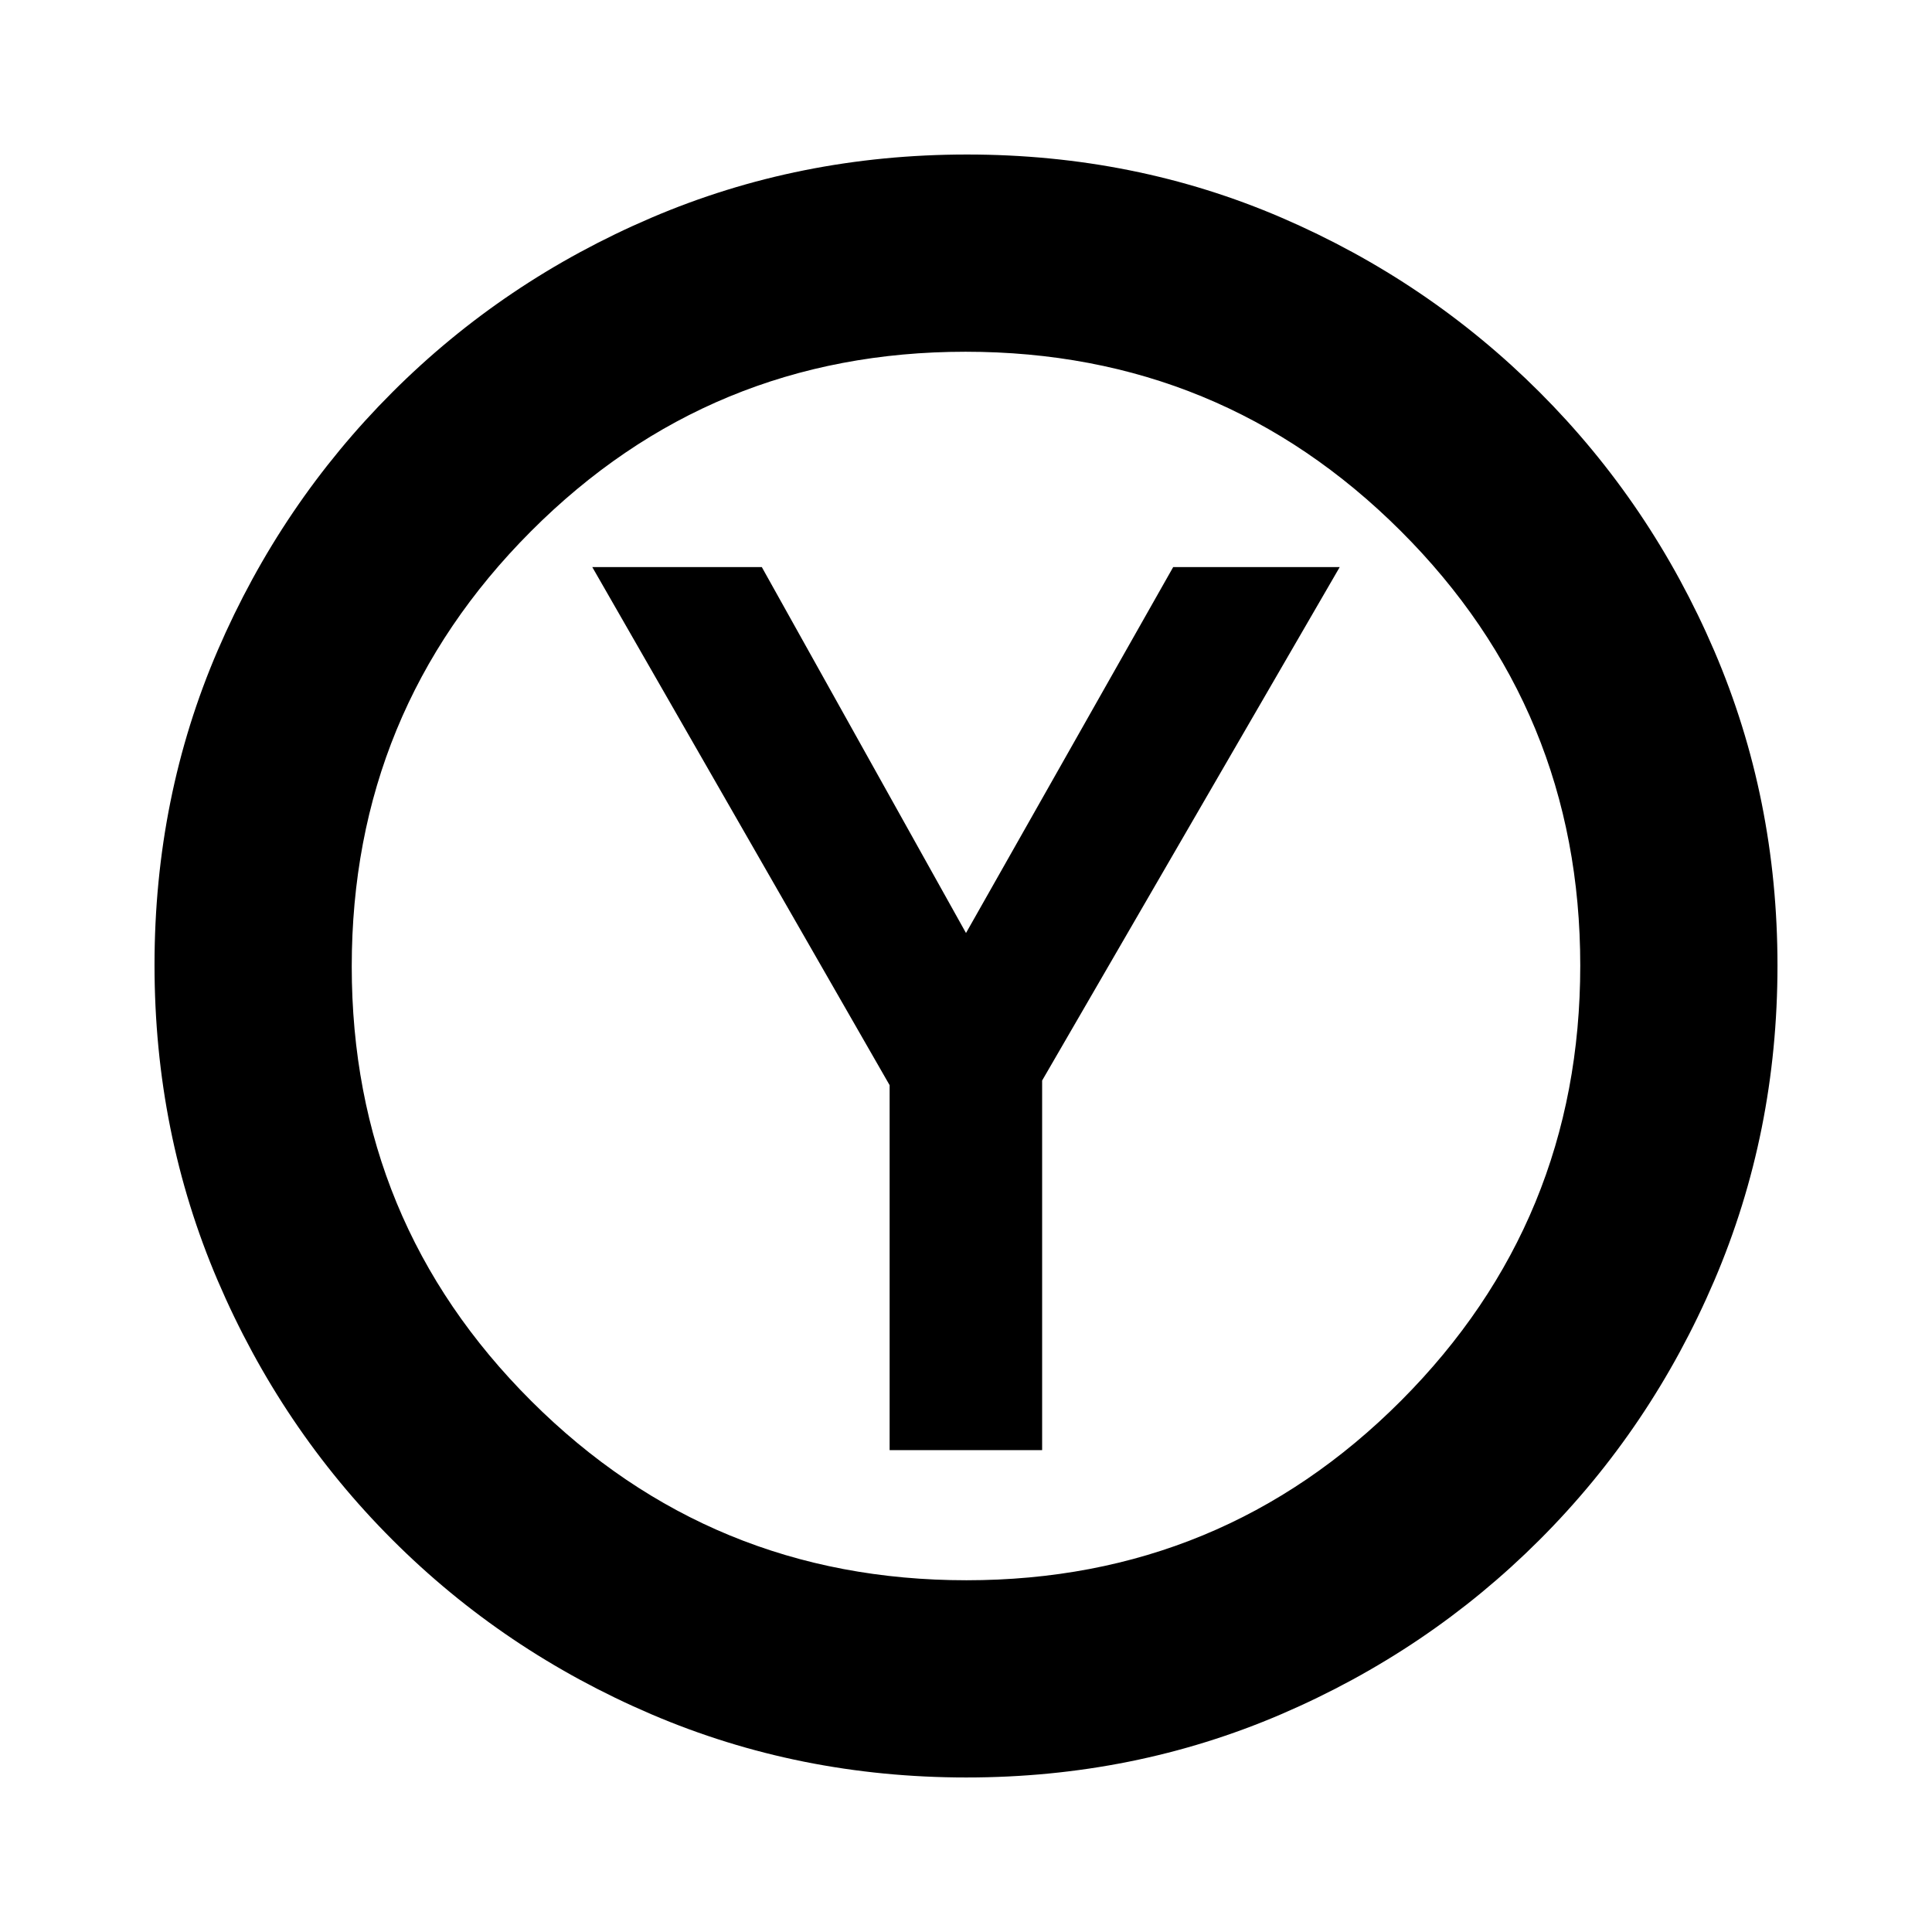 <svg xmlns="http://www.w3.org/2000/svg" height="20" viewBox="0 -960 960 960" width="20"><path d="M442.05-239.43h75.78v-183.66L665.7-678.22h-82.75L480-496.39 378.54-678.22H294.3l147.75 257.44v181.35Zm38.18 162.65q-83.19 0-156.58-31.41-73.39-31.42-128.72-86.74-55.32-55.33-86.74-128.73-31.41-73.39-31.41-156.85 0-83.45 31.41-156.34 31.42-72.89 86.74-128.22 55.33-55.32 128.73-86.74 73.39-31.41 156.85-31.41 83.45 0 156.34 31.41 72.89 31.42 128.22 86.74 55.32 55.33 86.74 128.49 31.41 73.17 31.41 156.35 0 83.19-31.41 156.58-31.42 73.39-86.74 128.72-55.33 55.32-128.49 86.74-73.17 31.41-156.35 31.41Zm-.01-98q126.95 0 215.98-89.25 89.02-89.25 89.02-216.19 0-126.95-89.25-215.98-89.25-89.02-216.19-89.02-126.95 0-215.98 89.25-89.02 89.25-89.02 216.19 0 126.95 89.25 215.98 89.25 89.02 216.19 89.02ZM480-480Z"/></svg>